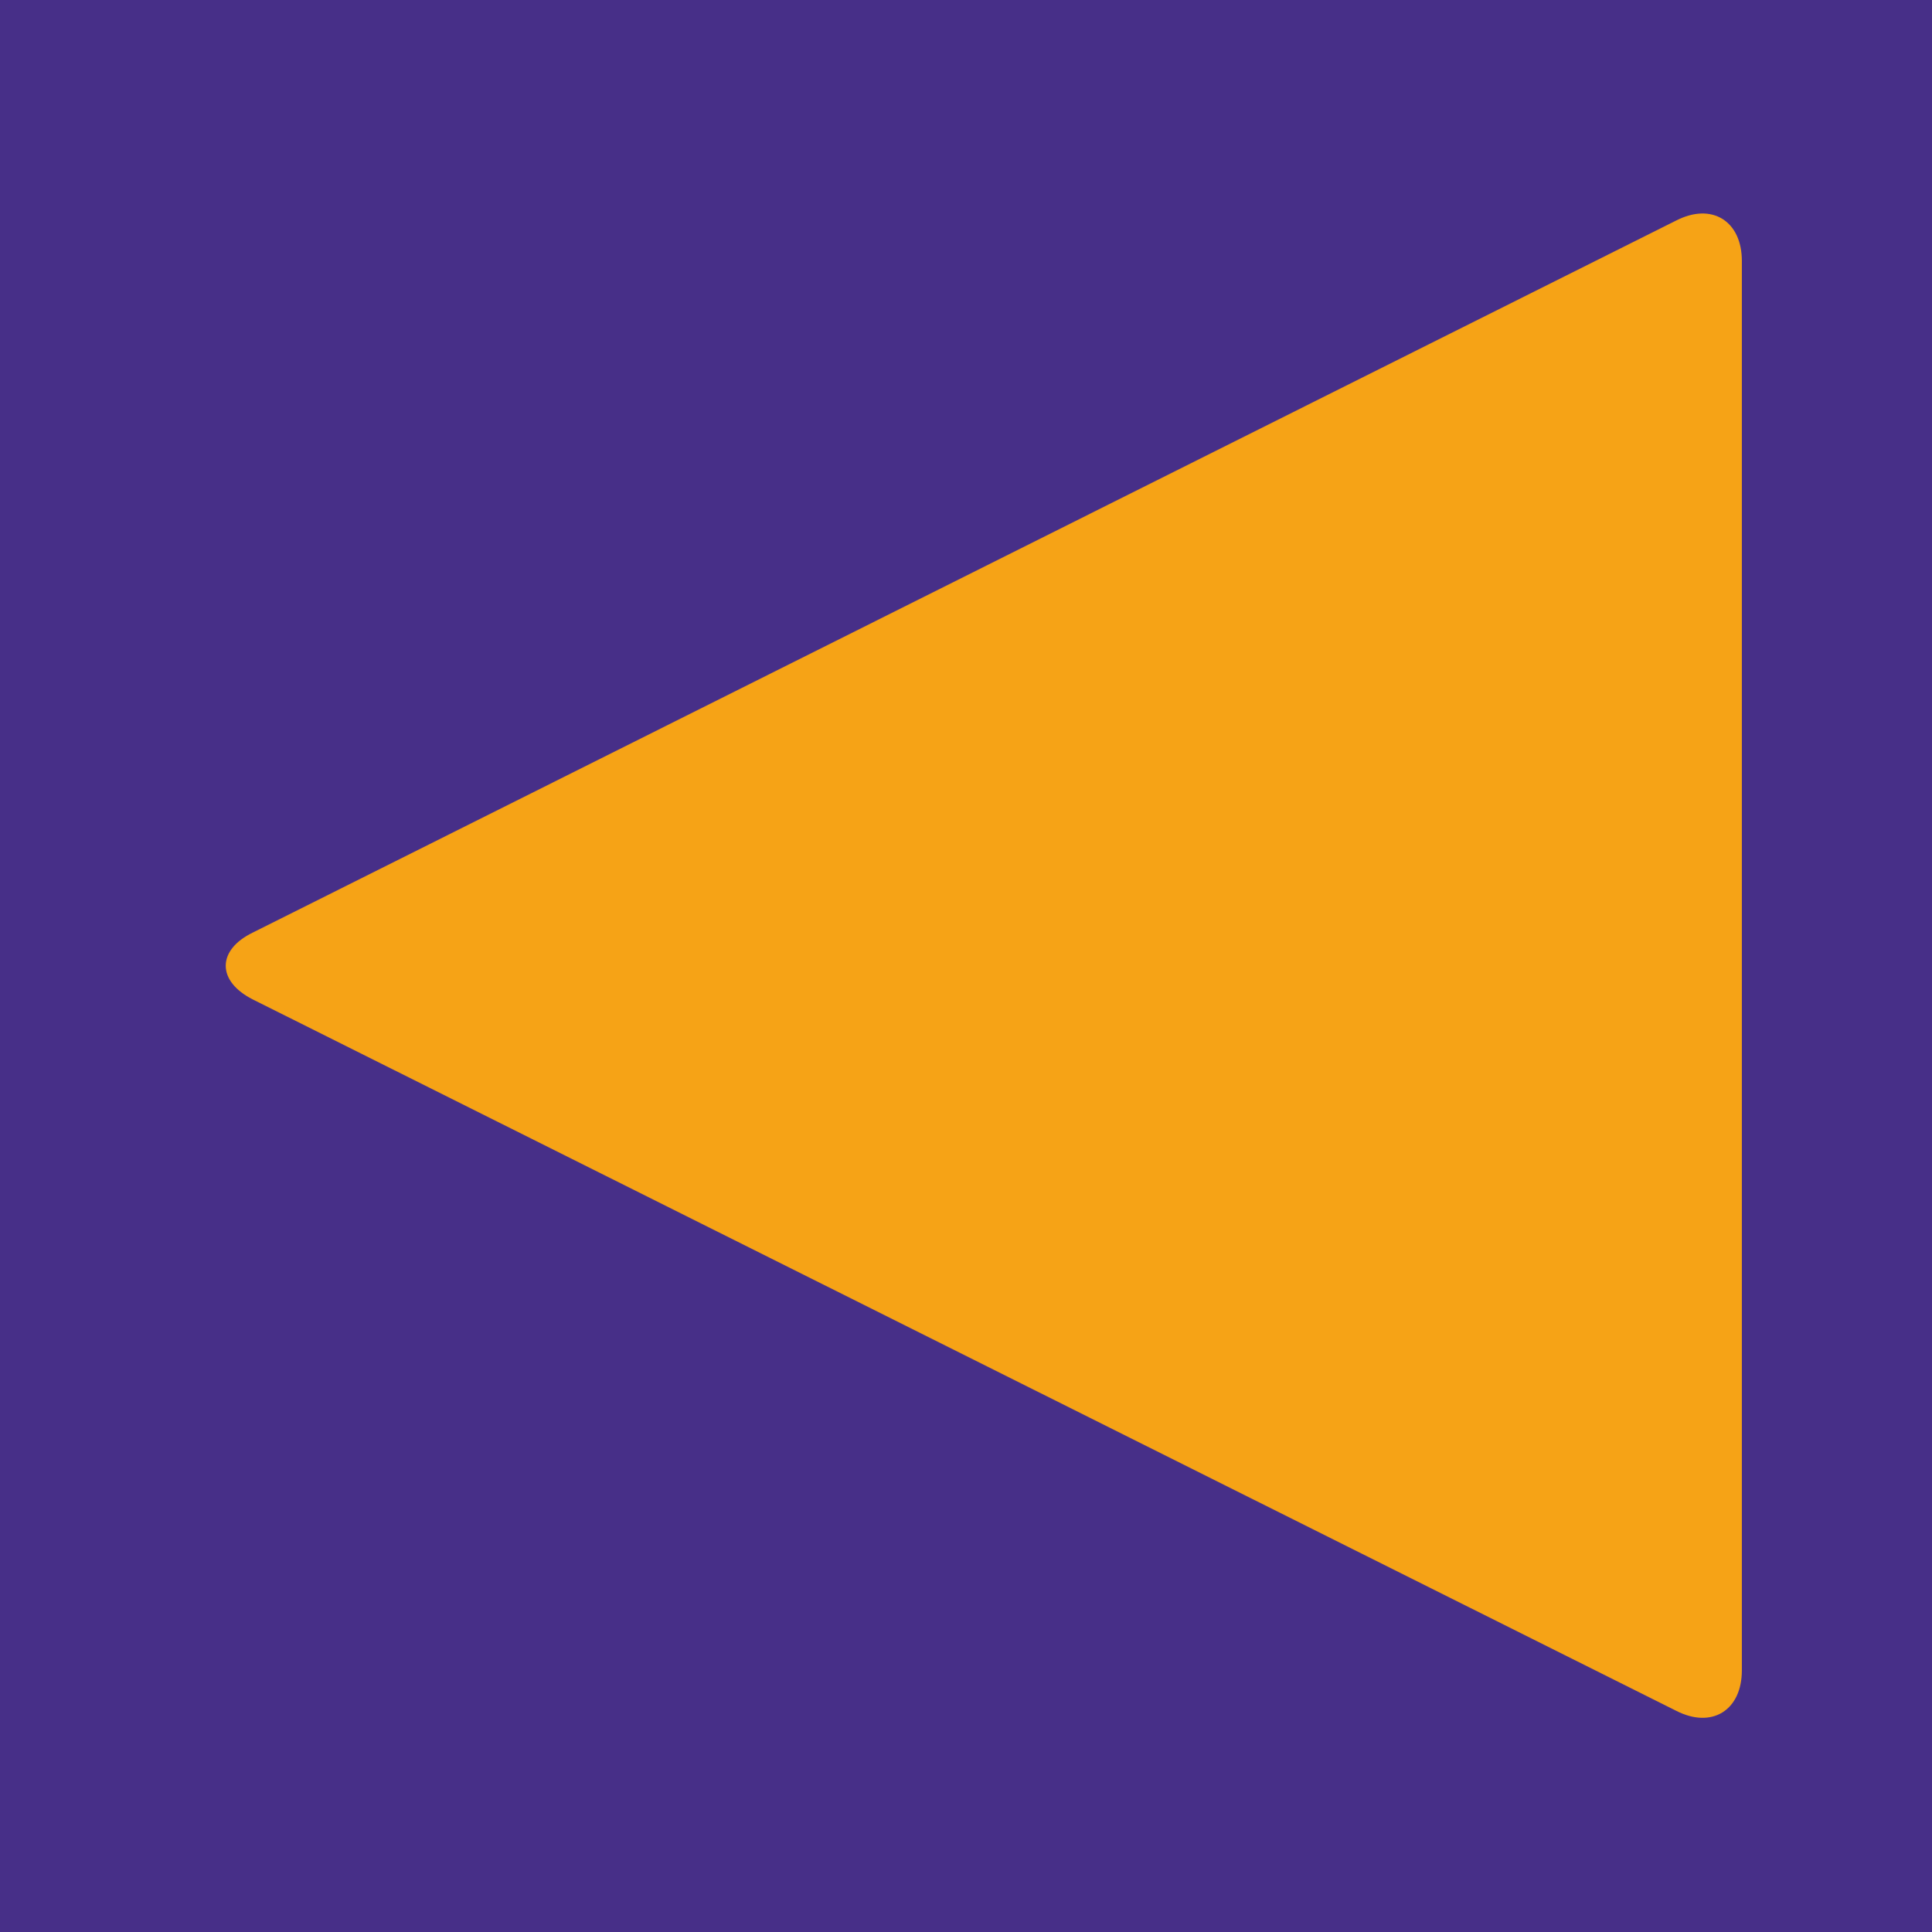 <?xml version="1.0" encoding="utf-8"?>
<!-- Generator: Adobe Illustrator 19.0.1, SVG Export Plug-In . SVG Version: 6.00 Build 0)  -->
<svg version="1.1" id="Ebene_1" xmlns="http://www.w3.org/2000/svg" xmlns:xlink="http://www.w3.org/1999/xlink" x="0px" y="0px"
	 viewBox="0 0 283.5 283.5" style="enable-background:new 0 0 283.5 283.5;" xml:space="preserve">
<style type="text/css">
	.st0{fill:#472F88;stroke:#472F88;stroke-miterlimit:10;}
	.st1{fill:#F6A316;}
	.st2{fill:none;stroke:#F6A316;stroke-miterlimit:10;}
</style>
<rect class="st0" width="283.5" height="283.5"/>
<g>
	<path class="st1" d="M246.2,32.8c4.9-2.5,8.9,0,8.9,5.5v206.8c0,5.5-4,8-8.9,5.5L37.3,146.2c-4.9-2.5-4.9-6.5,0-8.9L246.2,32.8z"/>
	<path class="st2" d="M246.2,32.8c4.9-2.5,8.9,0,8.9,5.5v206.8c0,5.5-4,8-8.9,5.5L37.3,146.2c-4.9-2.5-4.9-6.5,0-8.9L246.2,32.8z"/>
</g>
</svg>
